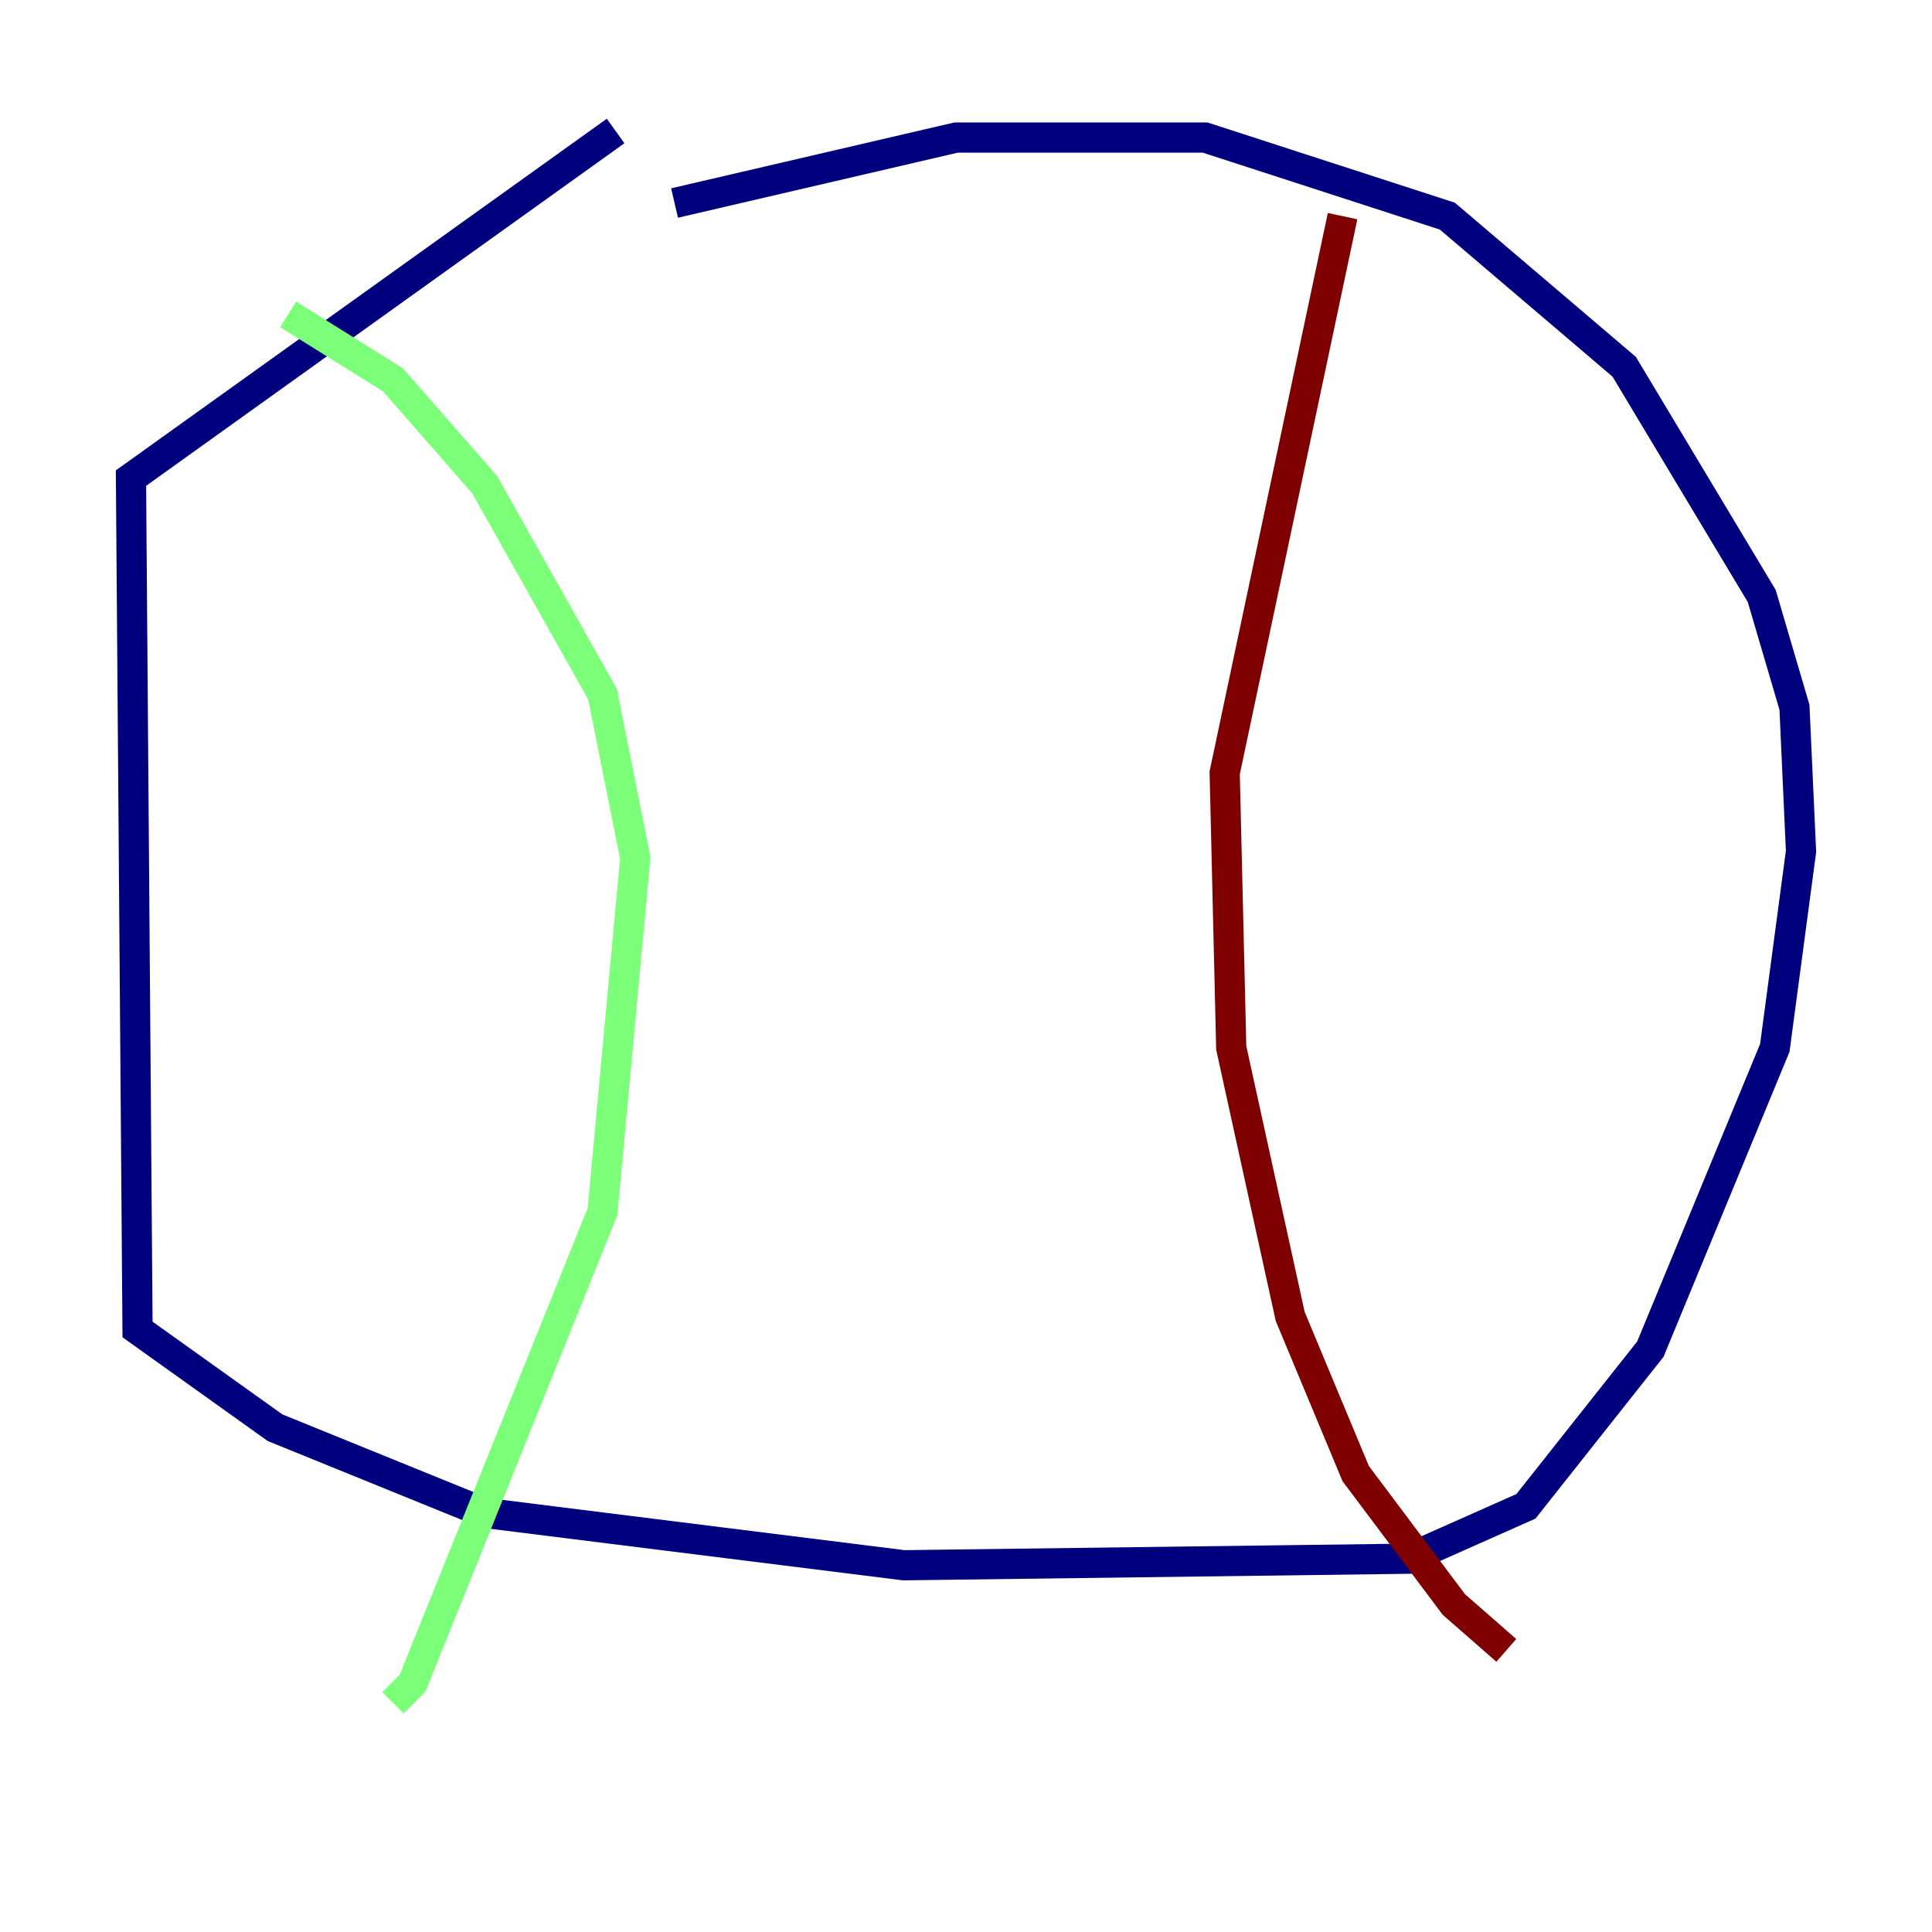 <?xml version="1.0" encoding="utf-8" ?>
<svg baseProfile="tiny" height="128" version="1.2" viewBox="0,0,128,128" width="128" xmlns="http://www.w3.org/2000/svg" xmlns:ev="http://www.w3.org/2001/xml-events" xmlns:xlink="http://www.w3.org/1999/xlink"><defs /><polyline fill="none" points="40.786,8.678 8.678,31.675 9.112,88.081 18.224,94.59 32.108,100.231 59.878,103.702 93.288,103.268 101.098,99.797 109.342,89.383 117.586,69.424 119.322,56.407 118.888,46.861 116.719,39.485 107.607,24.298 95.891,14.319 79.837,9.112 63.349,9.112 44.691,13.451" stroke="#00007f" stroke-width="2" /><polyline fill="none" points="19.091,20.827 26.034,25.166 32.108,32.108 39.919,45.993 42.088,56.841 39.919,80.271 27.336,111.512 26.034,112.814" stroke="#7cff79" stroke-width="2" /><polyline fill="none" points="88.949,14.319 81.139,51.2 81.573,69.424 85.478,87.214 89.817,97.627 96.325,106.305 99.797,109.342" stroke="#7f0000" stroke-width="2" /></svg>